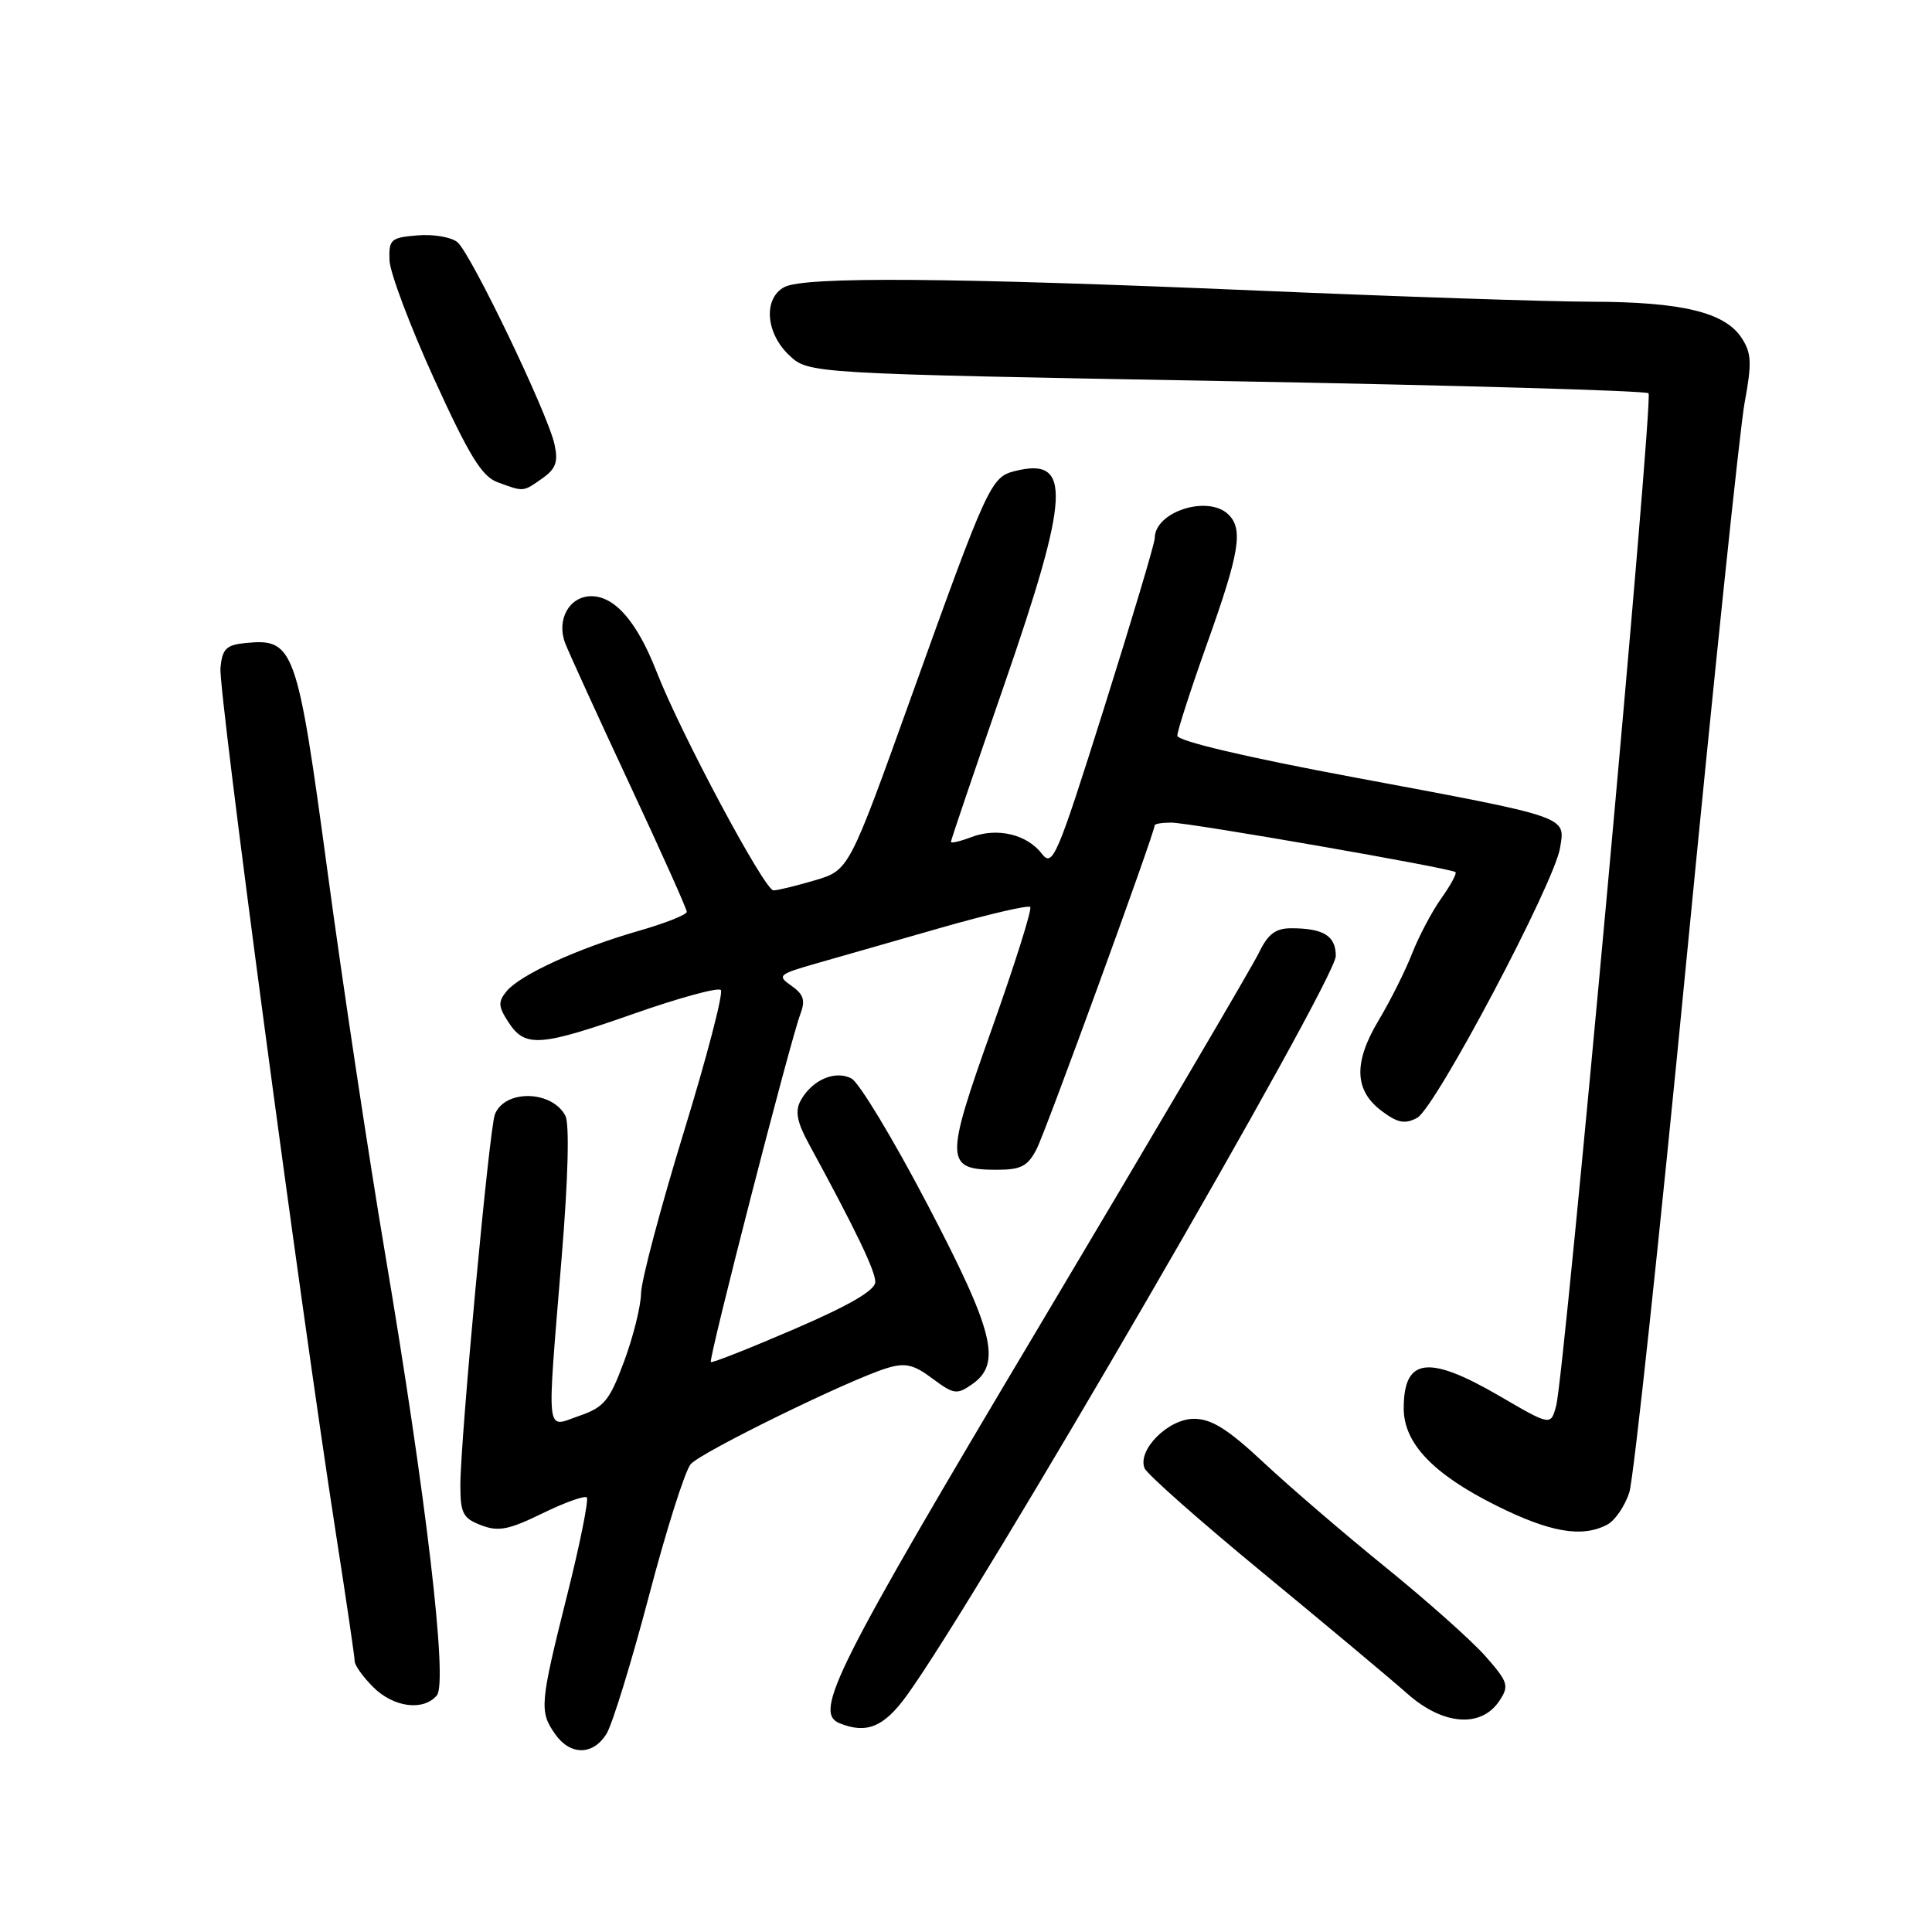 <?xml version="1.0" encoding="UTF-8" standalone="no"?>
<!DOCTYPE svg PUBLIC "-//W3C//DTD SVG 1.1//EN" "http://www.w3.org/Graphics/SVG/1.1/DTD/svg11.dtd" >
<svg xmlns="http://www.w3.org/2000/svg" xmlns:xlink="http://www.w3.org/1999/xlink" version="1.1" viewBox="0 0 256 256">
 <g >
 <path fill="currentColor"
d=" M 80.36 229.75 C 81.13 228.51 83.66 220.30 85.98 211.50 C 88.29 202.70 90.79 194.82 91.53 194.00 C 92.96 192.38 112.55 182.80 117.50 181.29 C 119.96 180.54 121.05 180.79 123.56 182.67 C 126.38 184.77 126.80 184.83 128.81 183.42 C 132.77 180.65 131.71 176.43 122.83 159.48 C 118.34 150.91 113.84 143.45 112.83 142.91 C 110.66 141.75 107.54 143.12 106.06 145.89 C 105.33 147.25 105.62 148.73 107.20 151.61 C 113.35 162.91 116.00 168.41 115.98 169.87 C 115.97 170.98 112.54 172.97 105.23 176.12 C 99.33 178.66 94.36 180.63 94.19 180.48 C 93.84 180.18 104.71 137.89 106.05 134.38 C 106.74 132.55 106.49 131.76 104.88 130.63 C 102.94 129.27 103.11 129.11 108.16 127.66 C 111.10 126.82 118.57 124.68 124.76 122.91 C 130.96 121.14 136.24 119.91 136.51 120.18 C 136.78 120.45 134.48 127.73 131.41 136.37 C 125.17 153.87 125.21 155.00 132.10 155.00 C 135.29 155.00 136.19 154.53 137.36 152.25 C 138.59 149.87 153.00 110.34 153.00 109.36 C 153.00 109.16 153.99 109.00 155.19 109.00 C 157.61 109.00 192.28 115.04 192.86 115.56 C 193.06 115.74 192.21 117.30 190.98 119.03 C 189.75 120.76 188.01 124.05 187.11 126.34 C 186.22 128.63 184.22 132.62 182.67 135.21 C 179.31 140.83 179.45 144.52 183.13 147.25 C 185.21 148.80 186.17 148.98 187.78 148.12 C 190.19 146.83 205.96 117.04 206.72 112.33 C 207.40 108.12 208.15 108.37 179.25 102.97 C 164.99 100.31 156.00 98.18 156.00 97.48 C 156.00 96.85 157.80 91.29 160.00 85.12 C 164.23 73.27 164.75 70.15 162.80 68.20 C 160.12 65.52 152.99 67.79 153.01 71.32 C 153.01 71.97 149.99 82.08 146.30 93.80 C 140.02 113.72 139.48 114.97 138.04 113.11 C 136.05 110.54 132.13 109.62 128.71 110.92 C 127.22 111.49 126.00 111.77 126.00 111.55 C 126.00 111.33 129.15 102.05 133.00 90.93 C 141.80 65.51 142.06 60.51 134.47 62.42 C 131.30 63.21 130.84 64.21 120.72 92.40 C 112.50 115.30 112.50 115.30 108.00 116.64 C 105.53 117.37 103.05 117.98 102.49 117.98 C 101.32 118.00 90.17 97.15 87.00 89.00 C 84.43 82.42 81.48 79.00 78.36 79.00 C 75.44 79.00 73.71 82.09 74.88 85.20 C 75.37 86.48 79.20 94.86 83.38 103.82 C 87.57 112.78 91.00 120.43 91.00 120.82 C 91.00 121.21 88.11 122.35 84.58 123.36 C 76.61 125.65 68.94 129.15 67.13 131.34 C 65.97 132.75 66.01 133.36 67.40 135.49 C 69.59 138.83 71.55 138.69 84.17 134.26 C 90.04 132.20 95.15 130.81 95.51 131.18 C 95.88 131.55 93.67 140.04 90.59 150.06 C 87.52 160.08 84.97 169.67 84.94 171.39 C 84.91 173.10 83.90 177.16 82.69 180.41 C 80.76 185.61 80.05 186.47 76.75 187.61 C 72.24 189.16 72.44 190.94 74.43 166.52 C 75.29 156.07 75.47 148.88 74.91 147.83 C 73.10 144.44 66.85 144.34 65.57 147.68 C 64.83 149.60 61.01 190.70 61.00 196.77 C 61.00 200.52 61.34 201.18 63.75 202.10 C 66.04 202.98 67.41 202.71 71.87 200.53 C 74.82 199.09 77.47 198.14 77.75 198.42 C 78.03 198.70 76.86 204.56 75.13 211.44 C 71.53 225.81 71.45 226.77 73.56 229.78 C 75.56 232.63 78.57 232.62 80.36 229.75 Z  M 120.09 224.75 C 129.39 211.99 177.00 129.94 177.00 126.67 C 177.00 124.01 175.38 123.00 171.10 123.00 C 169.01 123.00 168.01 123.76 166.81 126.25 C 165.95 128.04 152.82 150.36 137.63 175.86 C 110.62 221.19 107.74 226.92 111.25 228.34 C 114.82 229.78 117.10 228.85 120.09 224.75 Z  M 198.69 225.35 C 199.99 223.38 199.84 222.88 196.85 219.48 C 195.05 217.43 189.12 212.15 183.67 207.73 C 178.22 203.32 170.95 197.07 167.50 193.85 C 162.70 189.36 160.54 188.00 158.20 188.00 C 154.82 188.00 150.71 192.09 151.65 194.53 C 151.94 195.30 159.01 201.55 167.34 208.41 C 175.68 215.28 184.30 222.49 186.50 224.44 C 191.22 228.62 196.28 229.00 198.69 225.35 Z  M 57.89 224.64 C 59.35 222.87 56.48 198.37 51.01 166.00 C 48.83 153.07 45.40 130.35 43.40 115.50 C 39.38 85.75 38.96 84.58 32.58 85.20 C 29.97 85.45 29.46 85.96 29.21 88.50 C 28.93 91.49 39.82 173.13 44.53 203.34 C 45.89 212.05 47.00 219.61 47.00 220.13 C 47.00 220.66 48.10 222.20 49.45 223.55 C 52.15 226.25 56.12 226.76 57.89 224.64 Z  M 212.99 202.01 C 214.01 201.46 215.31 199.55 215.89 197.76 C 216.47 195.97 219.88 164.14 223.48 127.04 C 227.08 89.94 230.54 56.79 231.17 53.36 C 232.15 48.07 232.09 46.78 230.76 44.76 C 228.55 41.38 222.83 40.00 210.88 39.98 C 205.17 39.97 185.20 39.30 166.50 38.50 C 125.97 36.77 106.56 36.63 103.93 38.04 C 101.12 39.54 101.44 44.13 104.58 47.08 C 107.16 49.50 107.16 49.50 162.50 50.50 C 192.93 51.05 218.11 51.77 218.44 52.11 C 219.11 52.77 207.33 181.87 206.21 186.22 C 205.50 188.95 205.50 188.95 198.68 184.97 C 189.24 179.48 186.00 179.90 186.00 186.62 C 186.00 191.22 189.87 195.30 198.19 199.46 C 205.39 203.06 209.65 203.79 212.99 202.01 Z  M 71.84 63.40 C 73.66 62.12 73.99 61.22 73.47 58.86 C 72.57 54.75 62.39 33.57 60.61 32.09 C 59.80 31.42 57.42 31.01 55.32 31.19 C 51.78 31.48 51.51 31.72 51.61 34.50 C 51.68 36.15 54.34 43.22 57.53 50.22 C 62.15 60.36 63.85 63.13 65.91 63.89 C 69.44 65.19 69.27 65.20 71.84 63.40 Z "/>
</g>
</svg>